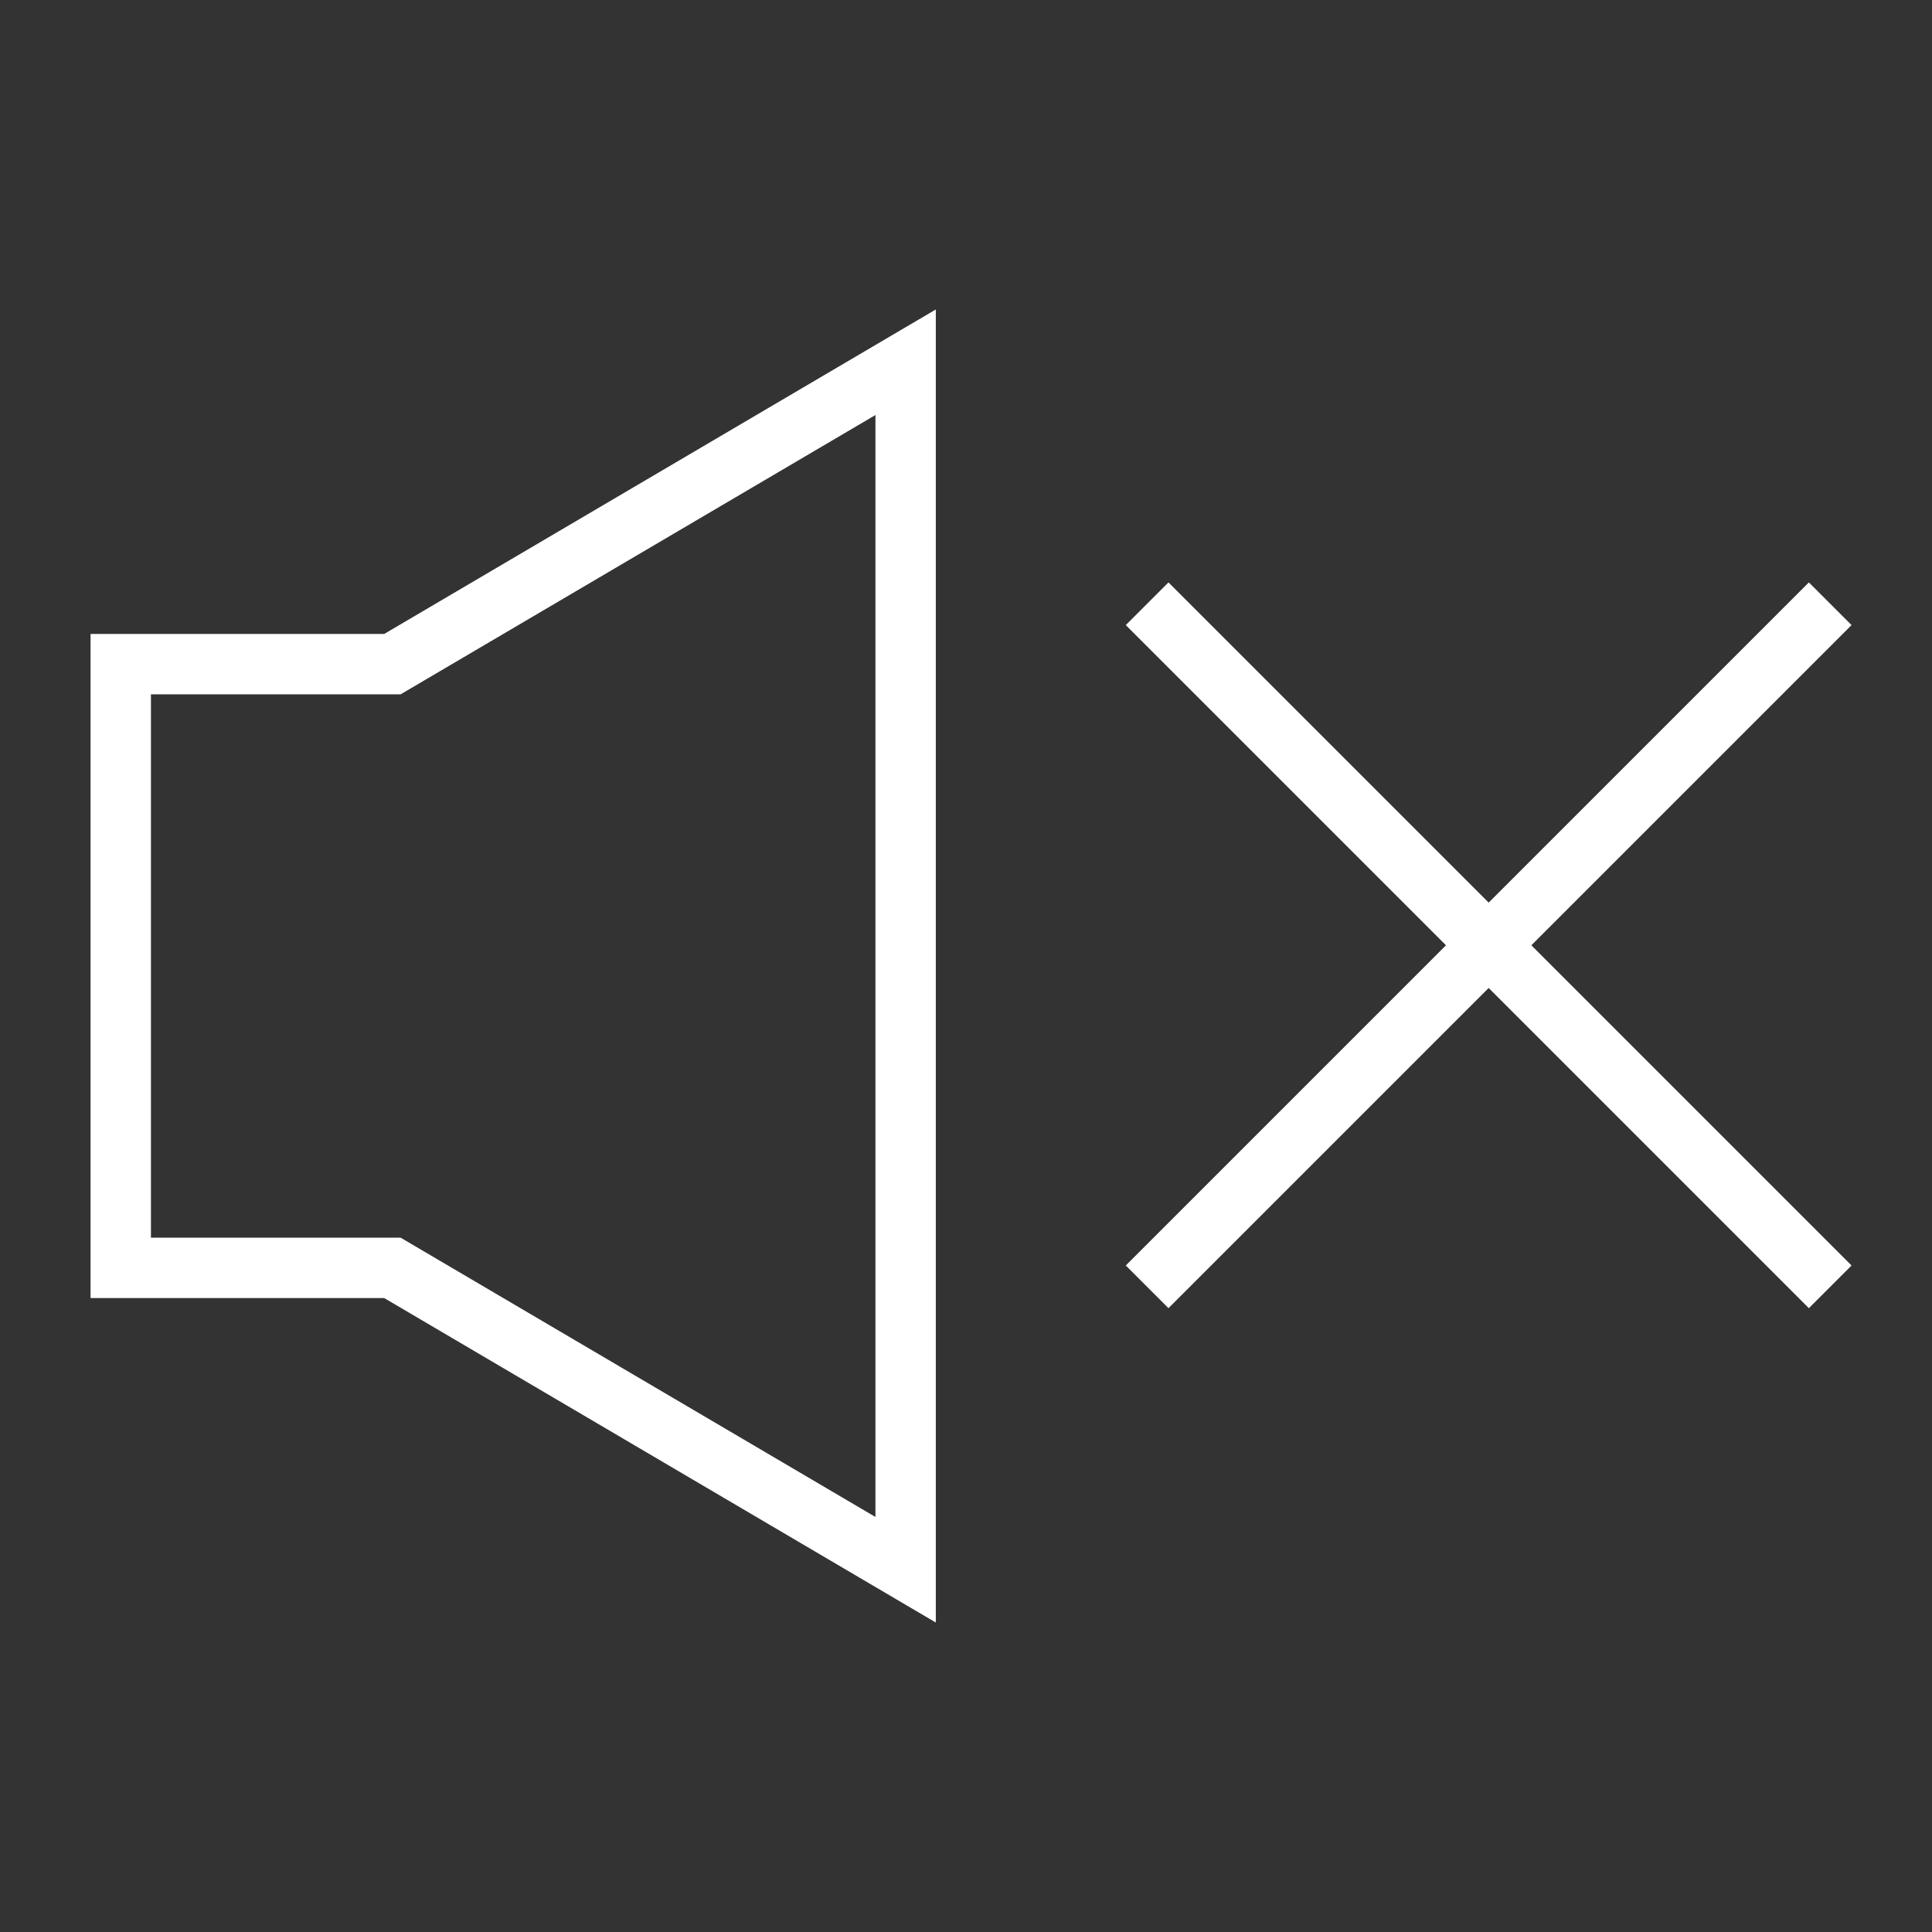 <svg width="32" height="32" viewBox="0 0 32 32" fill="none" xmlns="http://www.w3.org/2000/svg">
<rect x="0" y="0" width="32" height="32" fill="#333333" stroke="none"/>
<path d="M2 21L2 11L6.5 11L15 6L15 26L6.5 21L2 21Z" stroke="white"/>
<path d="M30.314 10L19 21.314" stroke="white"/>
<path d="M19 10L30.314 21.314" stroke="white"/>
</svg>
